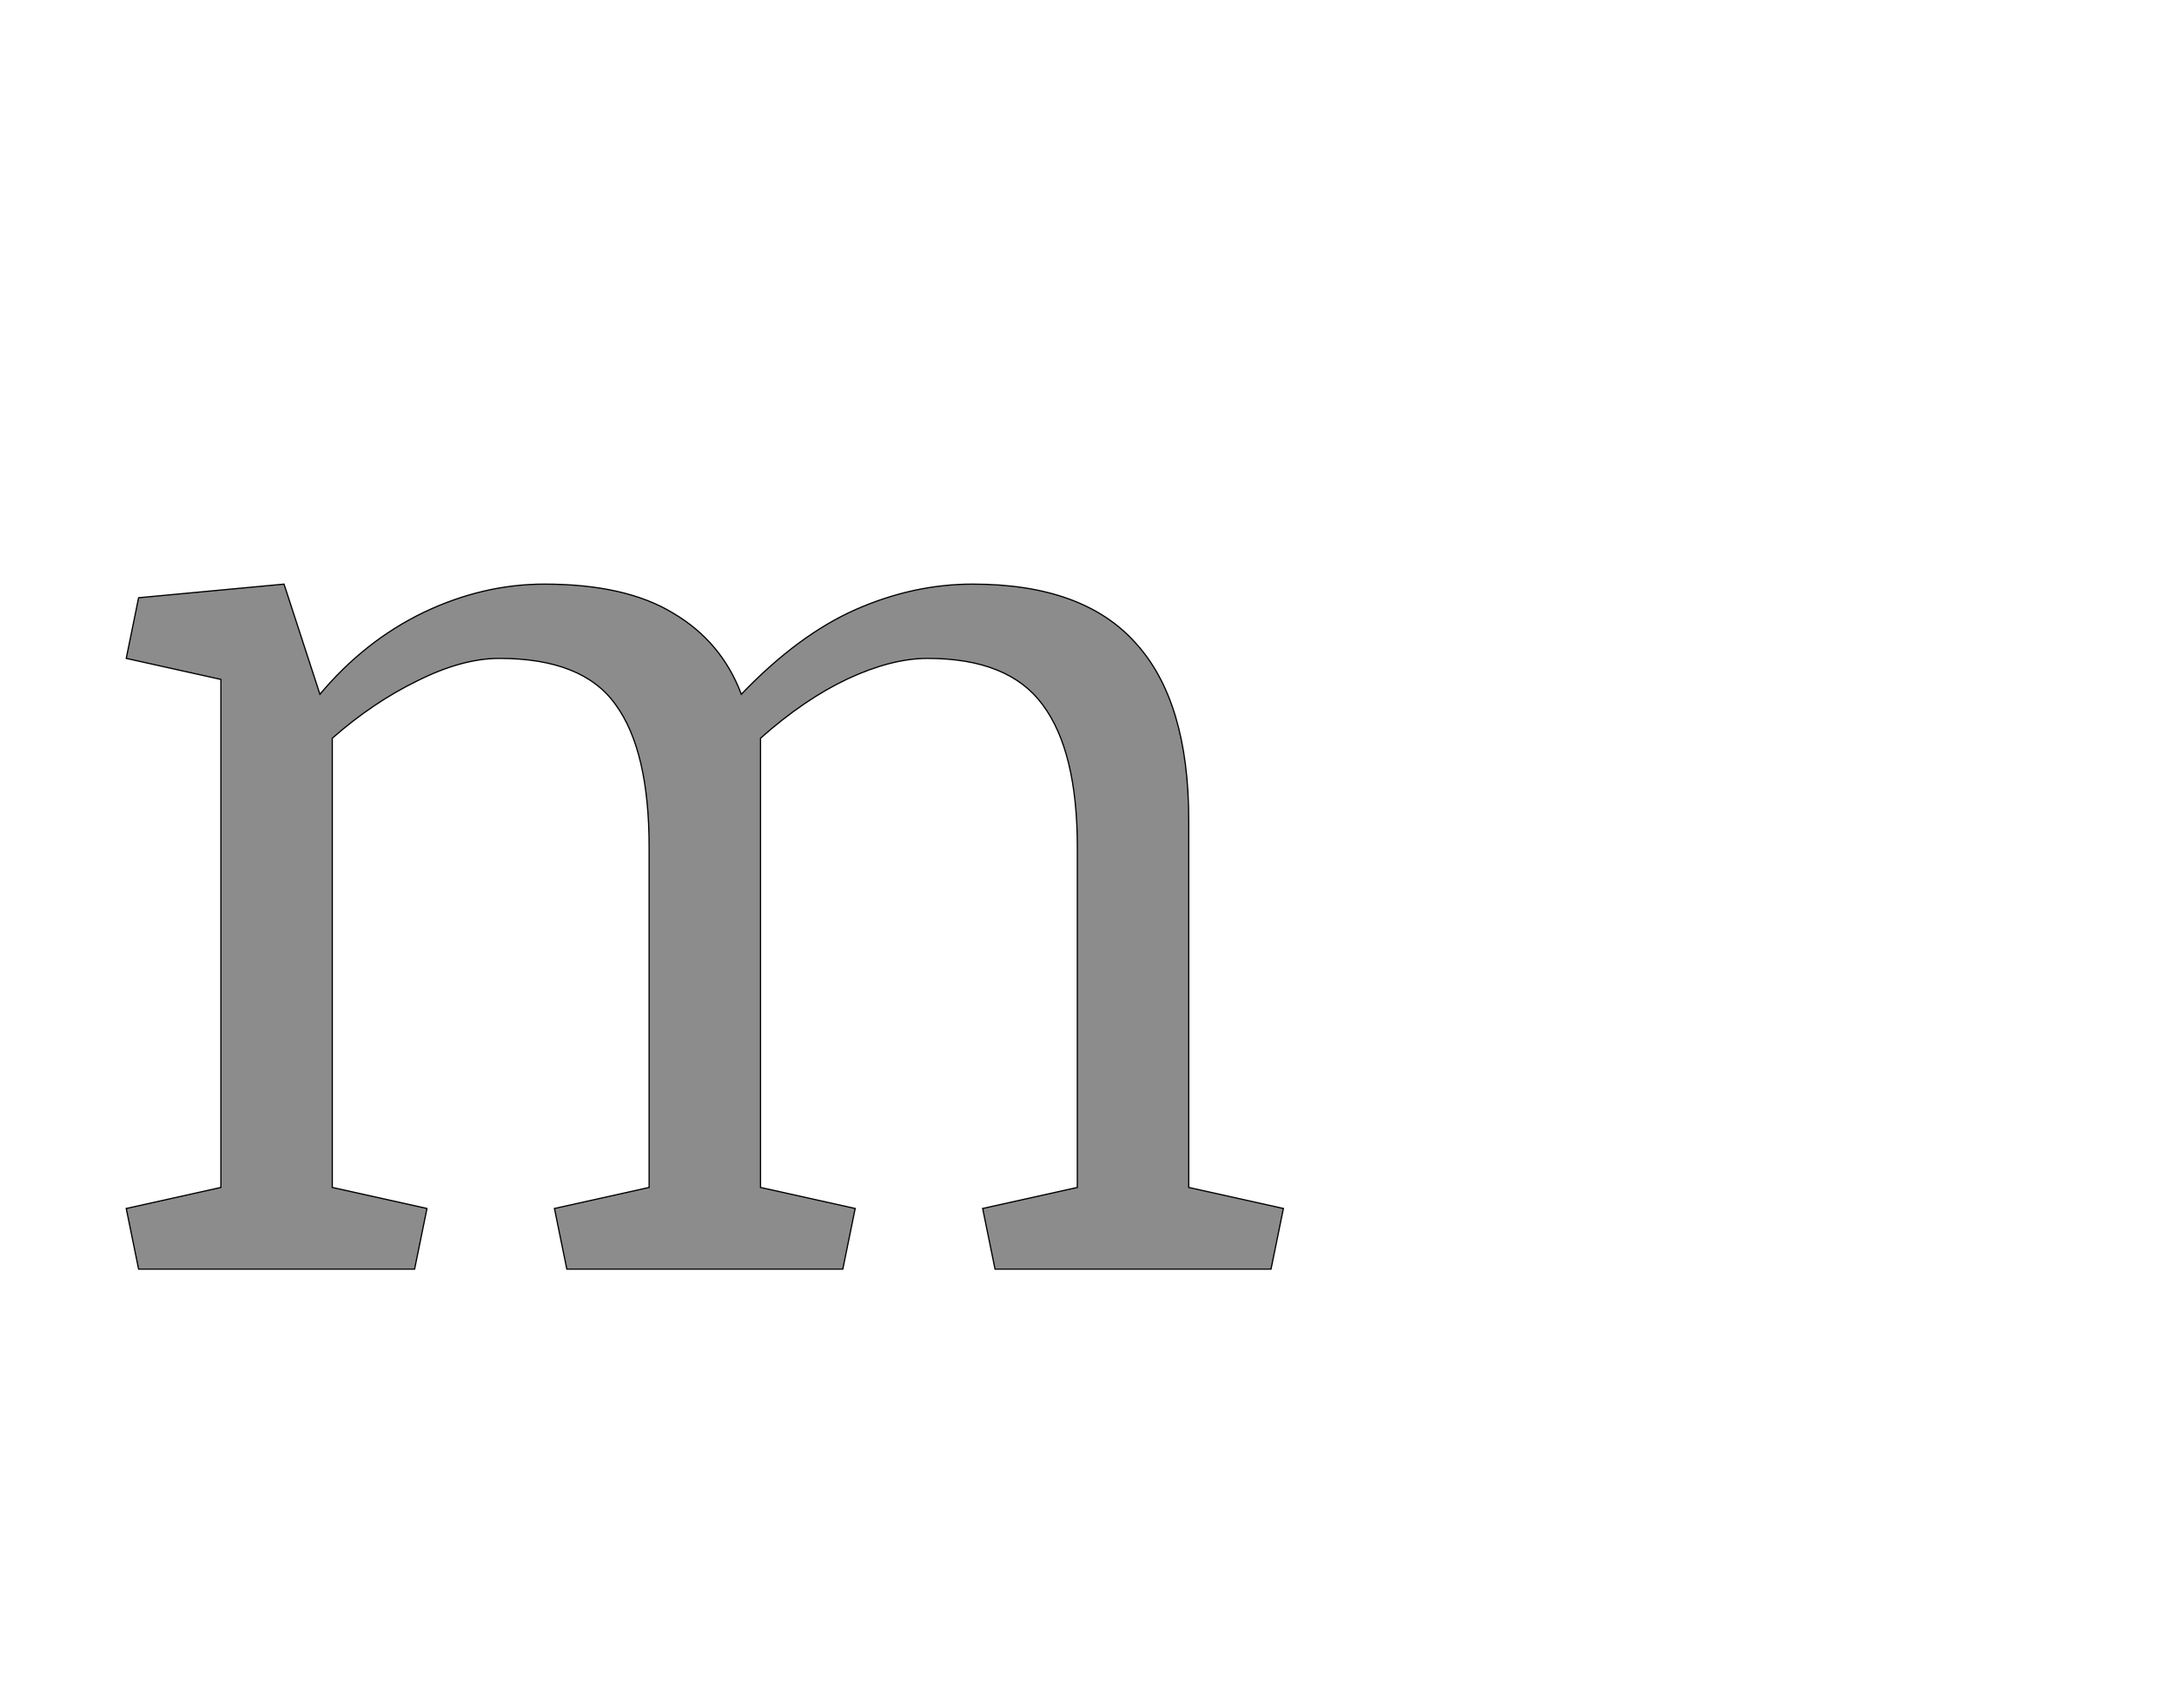 <!--
BEGIN METADATA

BBOX_X_MIN 104
BBOX_Y_MIN 0
BBOX_X_MAX 1974
BBOX_Y_MAX 1107
WIDTH 1870
HEIGHT 1107
H_BEARING_X 104
H_BEARING_Y 1107
H_ADVANCE 2034
V_BEARING_X -913
V_BEARING_Y 844
V_ADVANCE 2795
ORIGIN_X 0
ORIGIN_Y 0

END METADATA
-->

<svg width='3510px' height='2760px' xmlns='http://www.w3.org/2000/svg' version='1.1'>

 <!-- make sure glyph is visible within svg window -->
 <g fill-rule='nonzero'  transform='translate(100 2051)'>

  <!-- draw actual outline using lines and Bezier curves-->
  <path fill='black' stroke='black' fill-opacity='0.45'  stroke-width='2'  d='
 M 104,-98
 L 257,-132
 L 257,-953
 L 104,-987
 L 124,-1085
 L 359,-1107
 L 417,-929
 Q 489,-1015 584,-1061
 Q 680,-1107 780,-1107
 Q 911,-1107 988,-1060
 Q 1066,-1014 1098,-929
 Q 1190,-1025 1283,-1066
 Q 1376,-1107 1472,-1107
 Q 1650,-1107 1735,-1012
 Q 1821,-918 1821,-726
 L 1821,-132
 L 1974,-98
 L 1954,0
 L 1508,0
 L 1488,-98
 L 1641,-132
 L 1641,-682
 Q 1641,-837 1585,-912
 Q 1530,-987 1399,-987
 Q 1341,-987 1270,-954
 Q 1200,-921 1129,-858
 L 1129,-132
 L 1282,-98
 L 1262,0
 L 816,0
 L 796,-98
 L 949,-132
 L 949,-682
 Q 949,-838 895,-912
 Q 842,-987 707,-987
 Q 647,-987 575,-951
 Q 503,-916 437,-858
 L 437,-132
 L 590,-98
 L 570,0
 L 124,0
 L 104,-98
 Z

  '/>
 </g>
</svg>
